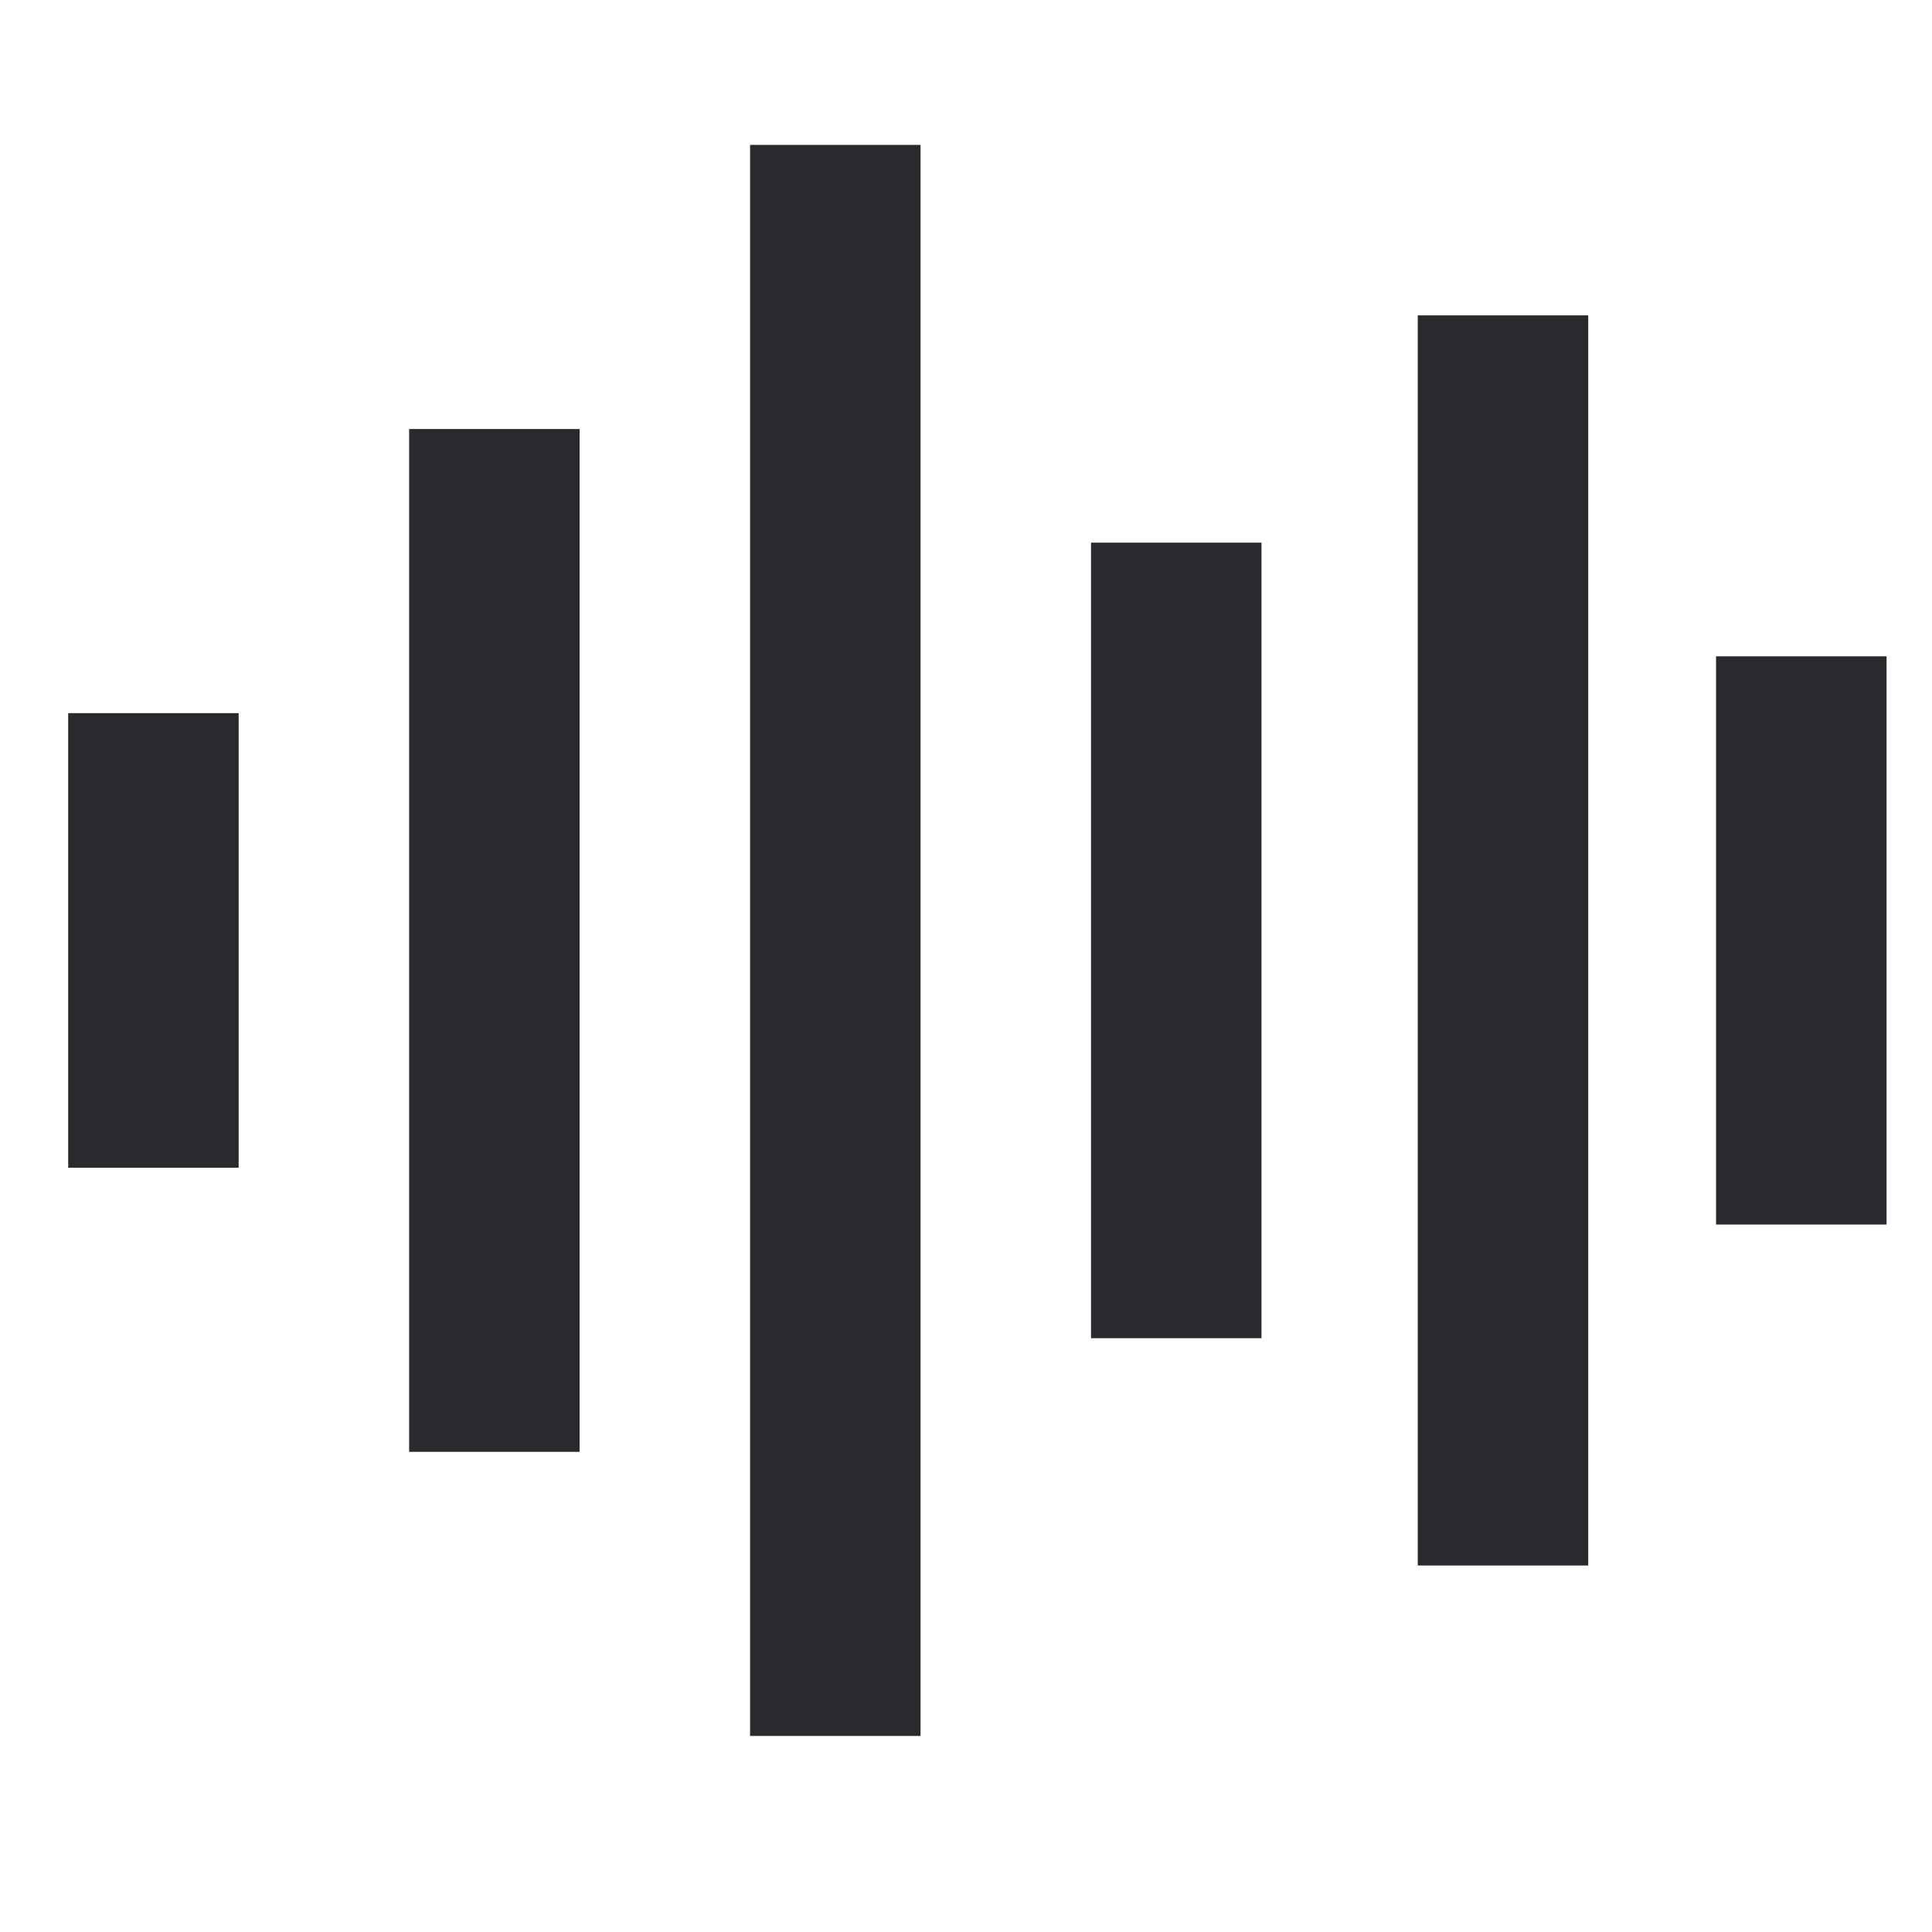 <svg width="17" height="17" viewBox="0 0 17 17" fill="none" xmlns="http://www.w3.org/2000/svg">
<path fill-rule="evenodd" clip-rule="evenodd" d="M6.6 15.275L6.6 1.275L8.1 1.275L8.1 15.275H6.6ZM12.475 13.775V2.775H13.975V13.775H12.475ZM3.6 12.775L3.6 3.775H5.1L5.1 12.775H3.6ZM9.6 11.775V4.775L11.1 4.775V11.775H9.6ZM15.1 10.775V5.775H16.6V10.775H15.1ZM0.6 10.275L0.6 6.275H2.1L2.1 10.275H0.6Z" fill="#292A2E"/>
</svg>
